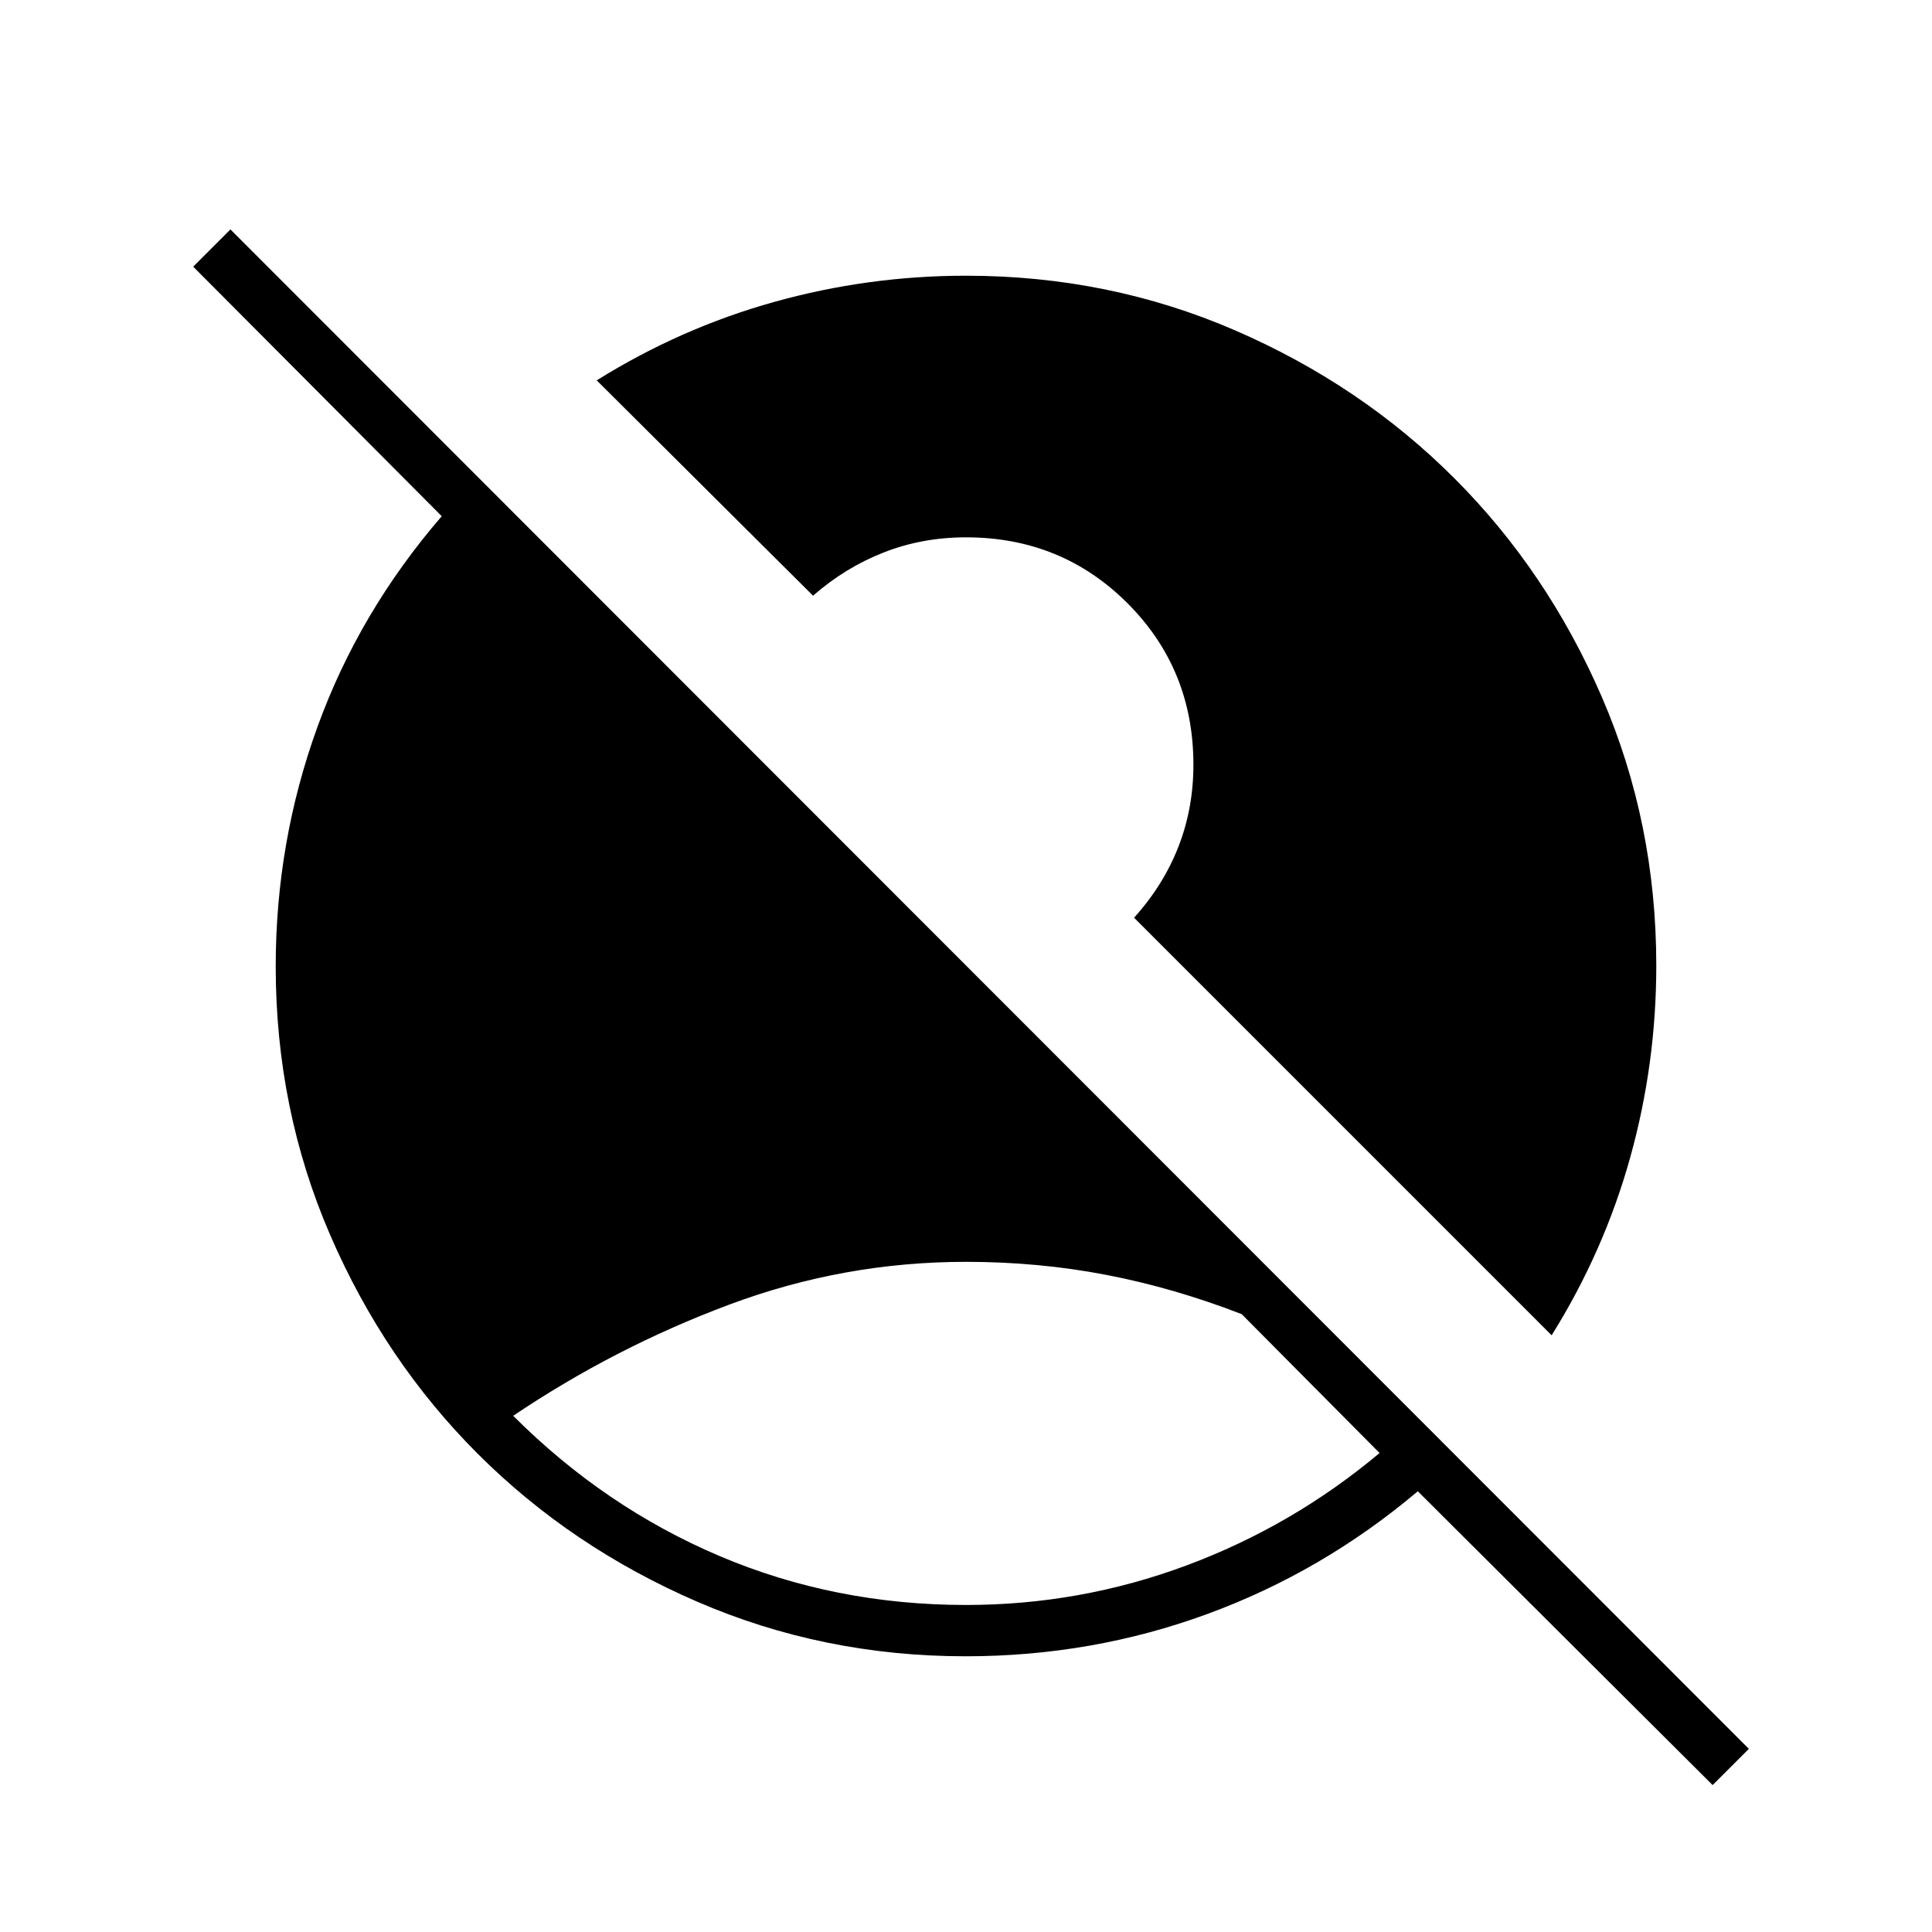 <svg xmlns="http://www.w3.org/2000/svg" height="24" viewBox="0 -960 960 960" width="24"><path d="M480-162.5q56.77 0 109.52-19.63 52.75-19.63 95.98-55.87L617-307q-33.5-13-67.2-19.5T480-333q-60.76 0-117.63 21.25T255-256.5q45.5 45.5 102.7 69.75T480-162.5ZM851-73 704.5-219q-47.33 40-104.62 61-57.29 21-120.07 21-70.72 0-133.38-27.13-62.67-27.13-109.05-73.5Q191-284 164-346.47q-27-62.48-27-133.31 0-61.86 20.75-119.06T219.5-703.5L96-827.5l18.5-18.5L869-91l-18 18Zm-80-223.5L563.5-504q14.5-16 22-35.14Q593-558.29 593-580q0-47.5-32.75-80.25T480-693q-21.71 0-40.86 7.5Q420-678 404-664L296.5-771q41.67-26 88.28-39 46.62-13 95.22-13 71.01 0 133.65 27.13 62.63 27.13 108.99 73.5Q769-676 796-613.53q27 62.48 27 133.31 0 48.92-13 95.5t-39 88.22Z"/></svg>